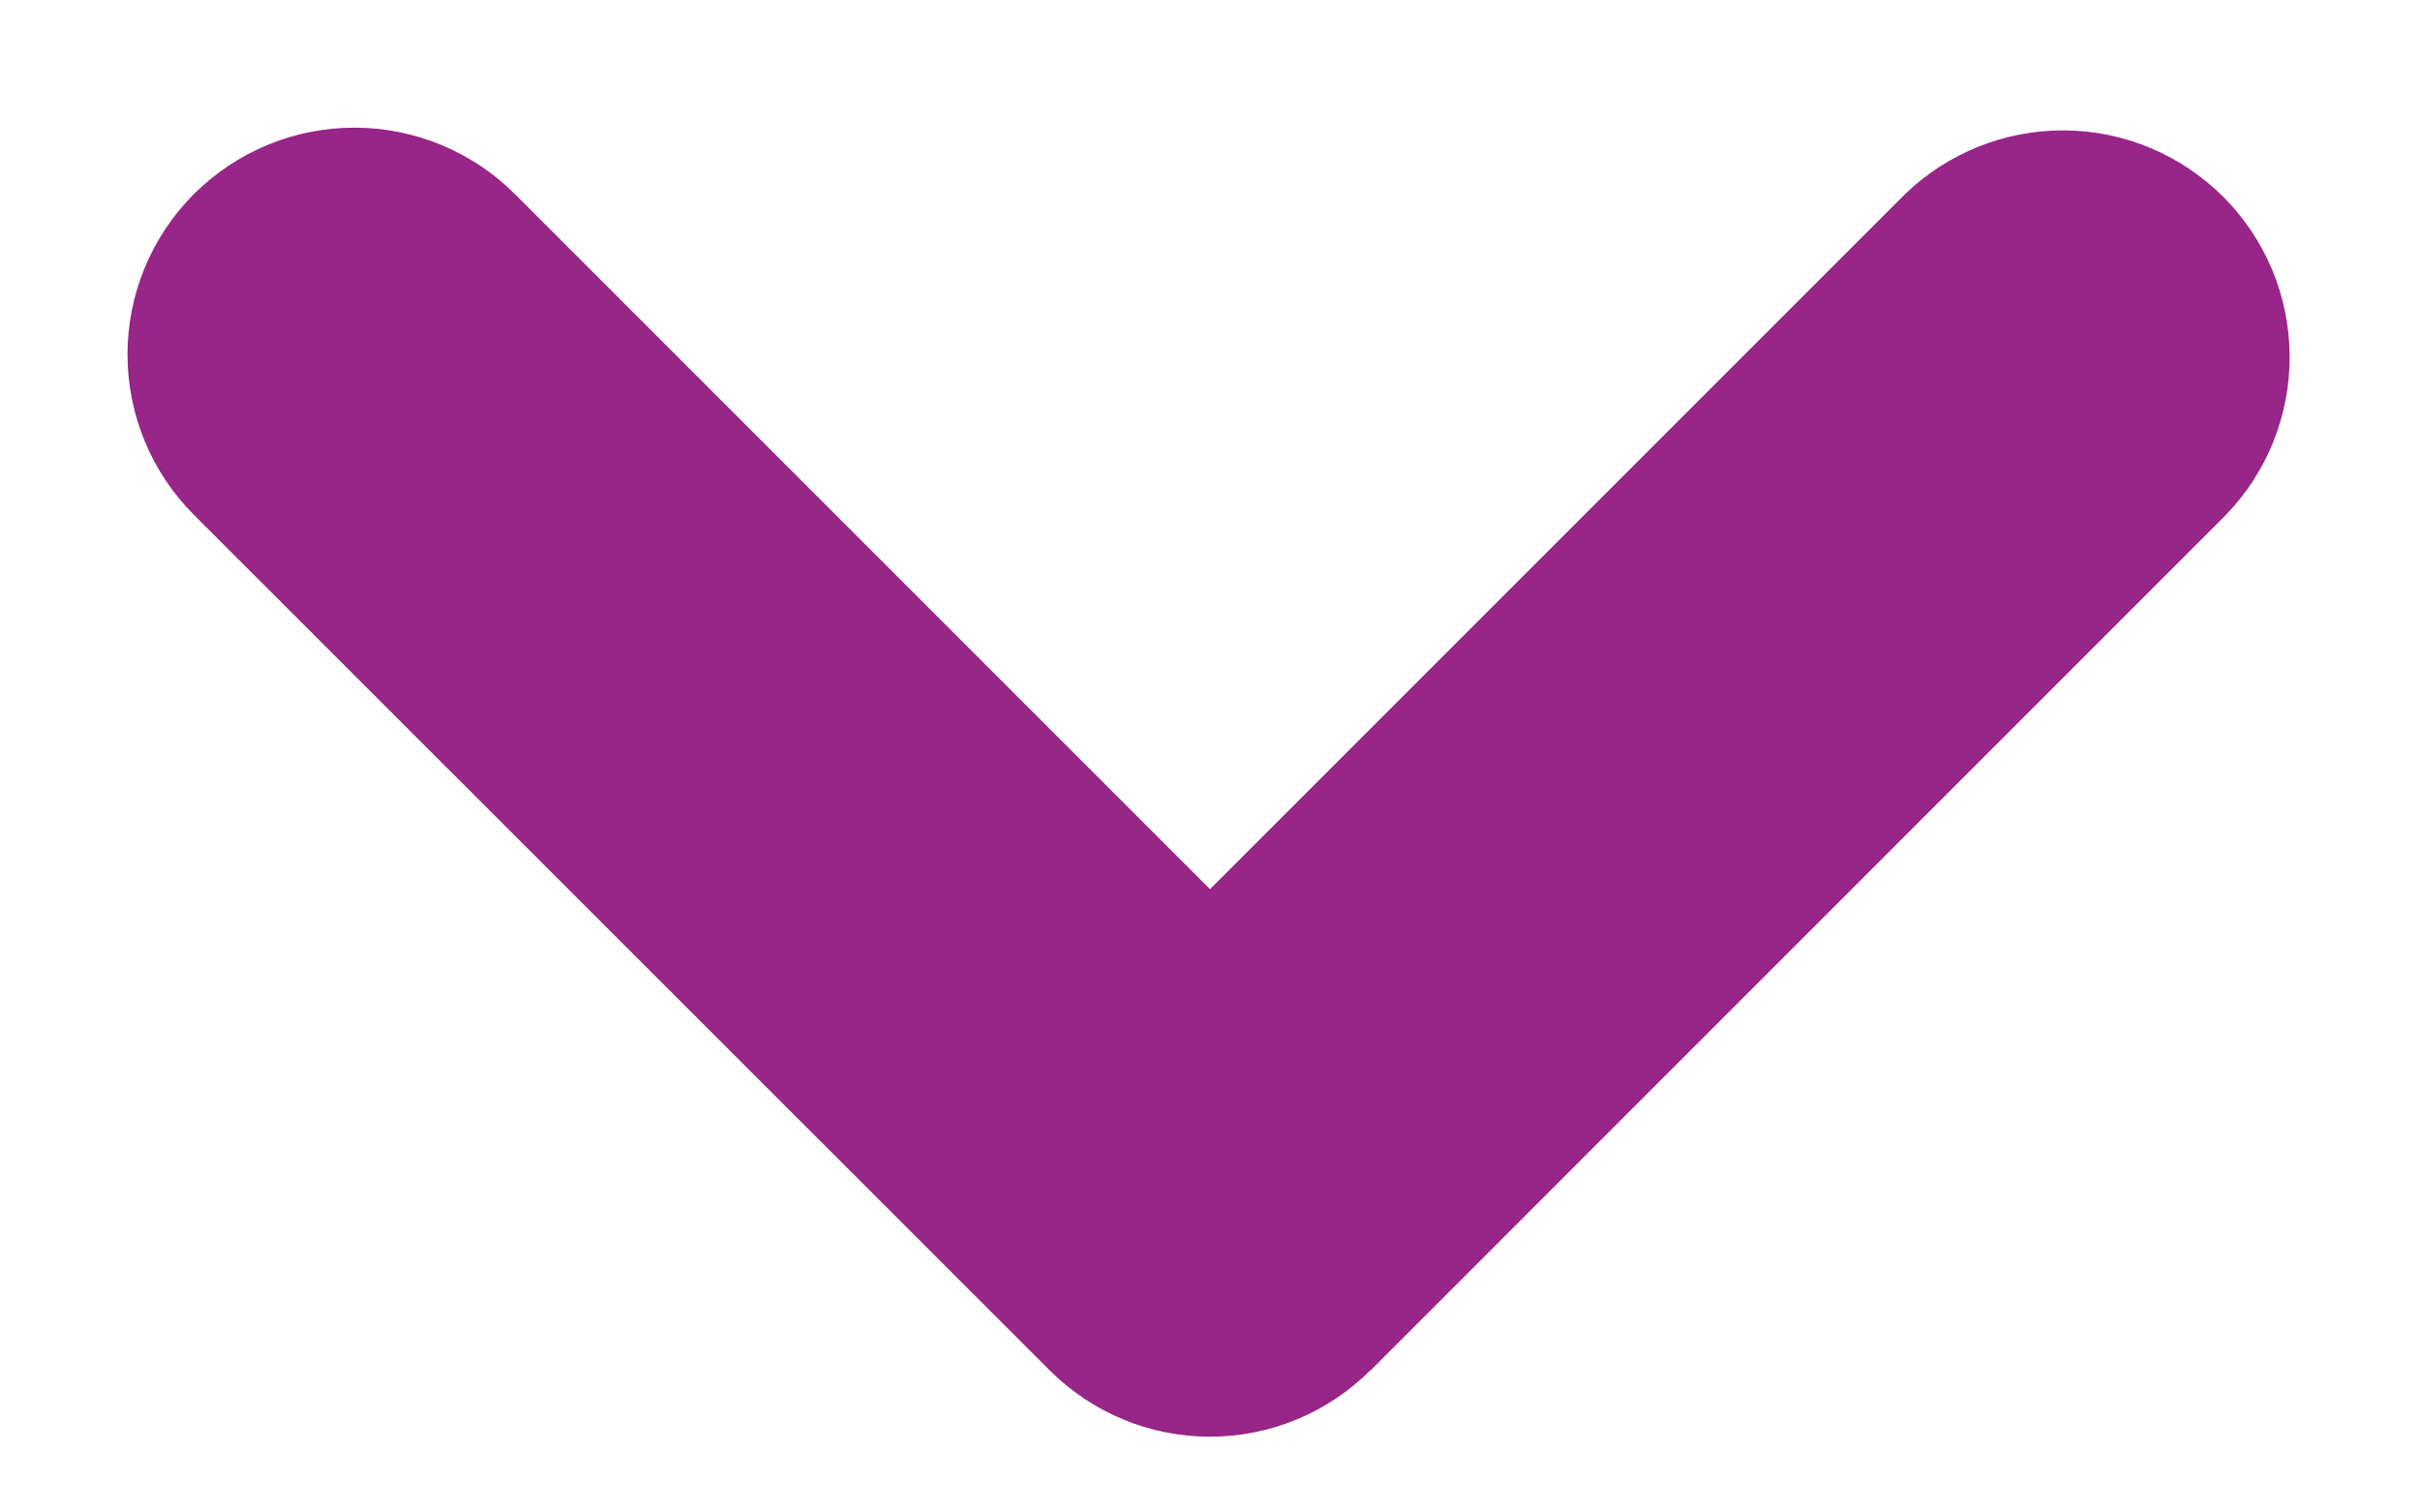 <svg width="16" height="10" viewBox="0 0 16 10" fill="none" xmlns="http://www.w3.org/2000/svg">
<path fill-rule="evenodd" clip-rule="evenodd" d="M9.06 9.06C8.779 9.341 8.397 9.499 8 9.499C7.602 9.499 7.221 9.341 6.94 9.06L1.282 3.404C1.001 3.123 0.843 2.741 0.843 2.344C0.843 1.946 1.001 1.564 1.282 1.283C1.564 1.002 1.945 0.844 2.343 0.844C2.741 0.844 3.123 1.002 3.404 1.283L8 5.879L12.596 1.283C12.879 1.01 13.258 0.859 13.651 0.862C14.044 0.865 14.42 1.023 14.699 1.301C14.977 1.579 15.135 1.955 15.138 2.348C15.142 2.741 14.991 3.12 14.718 3.403L9.061 9.061L9.06 9.06Z" fill="#982588"/>
</svg>
